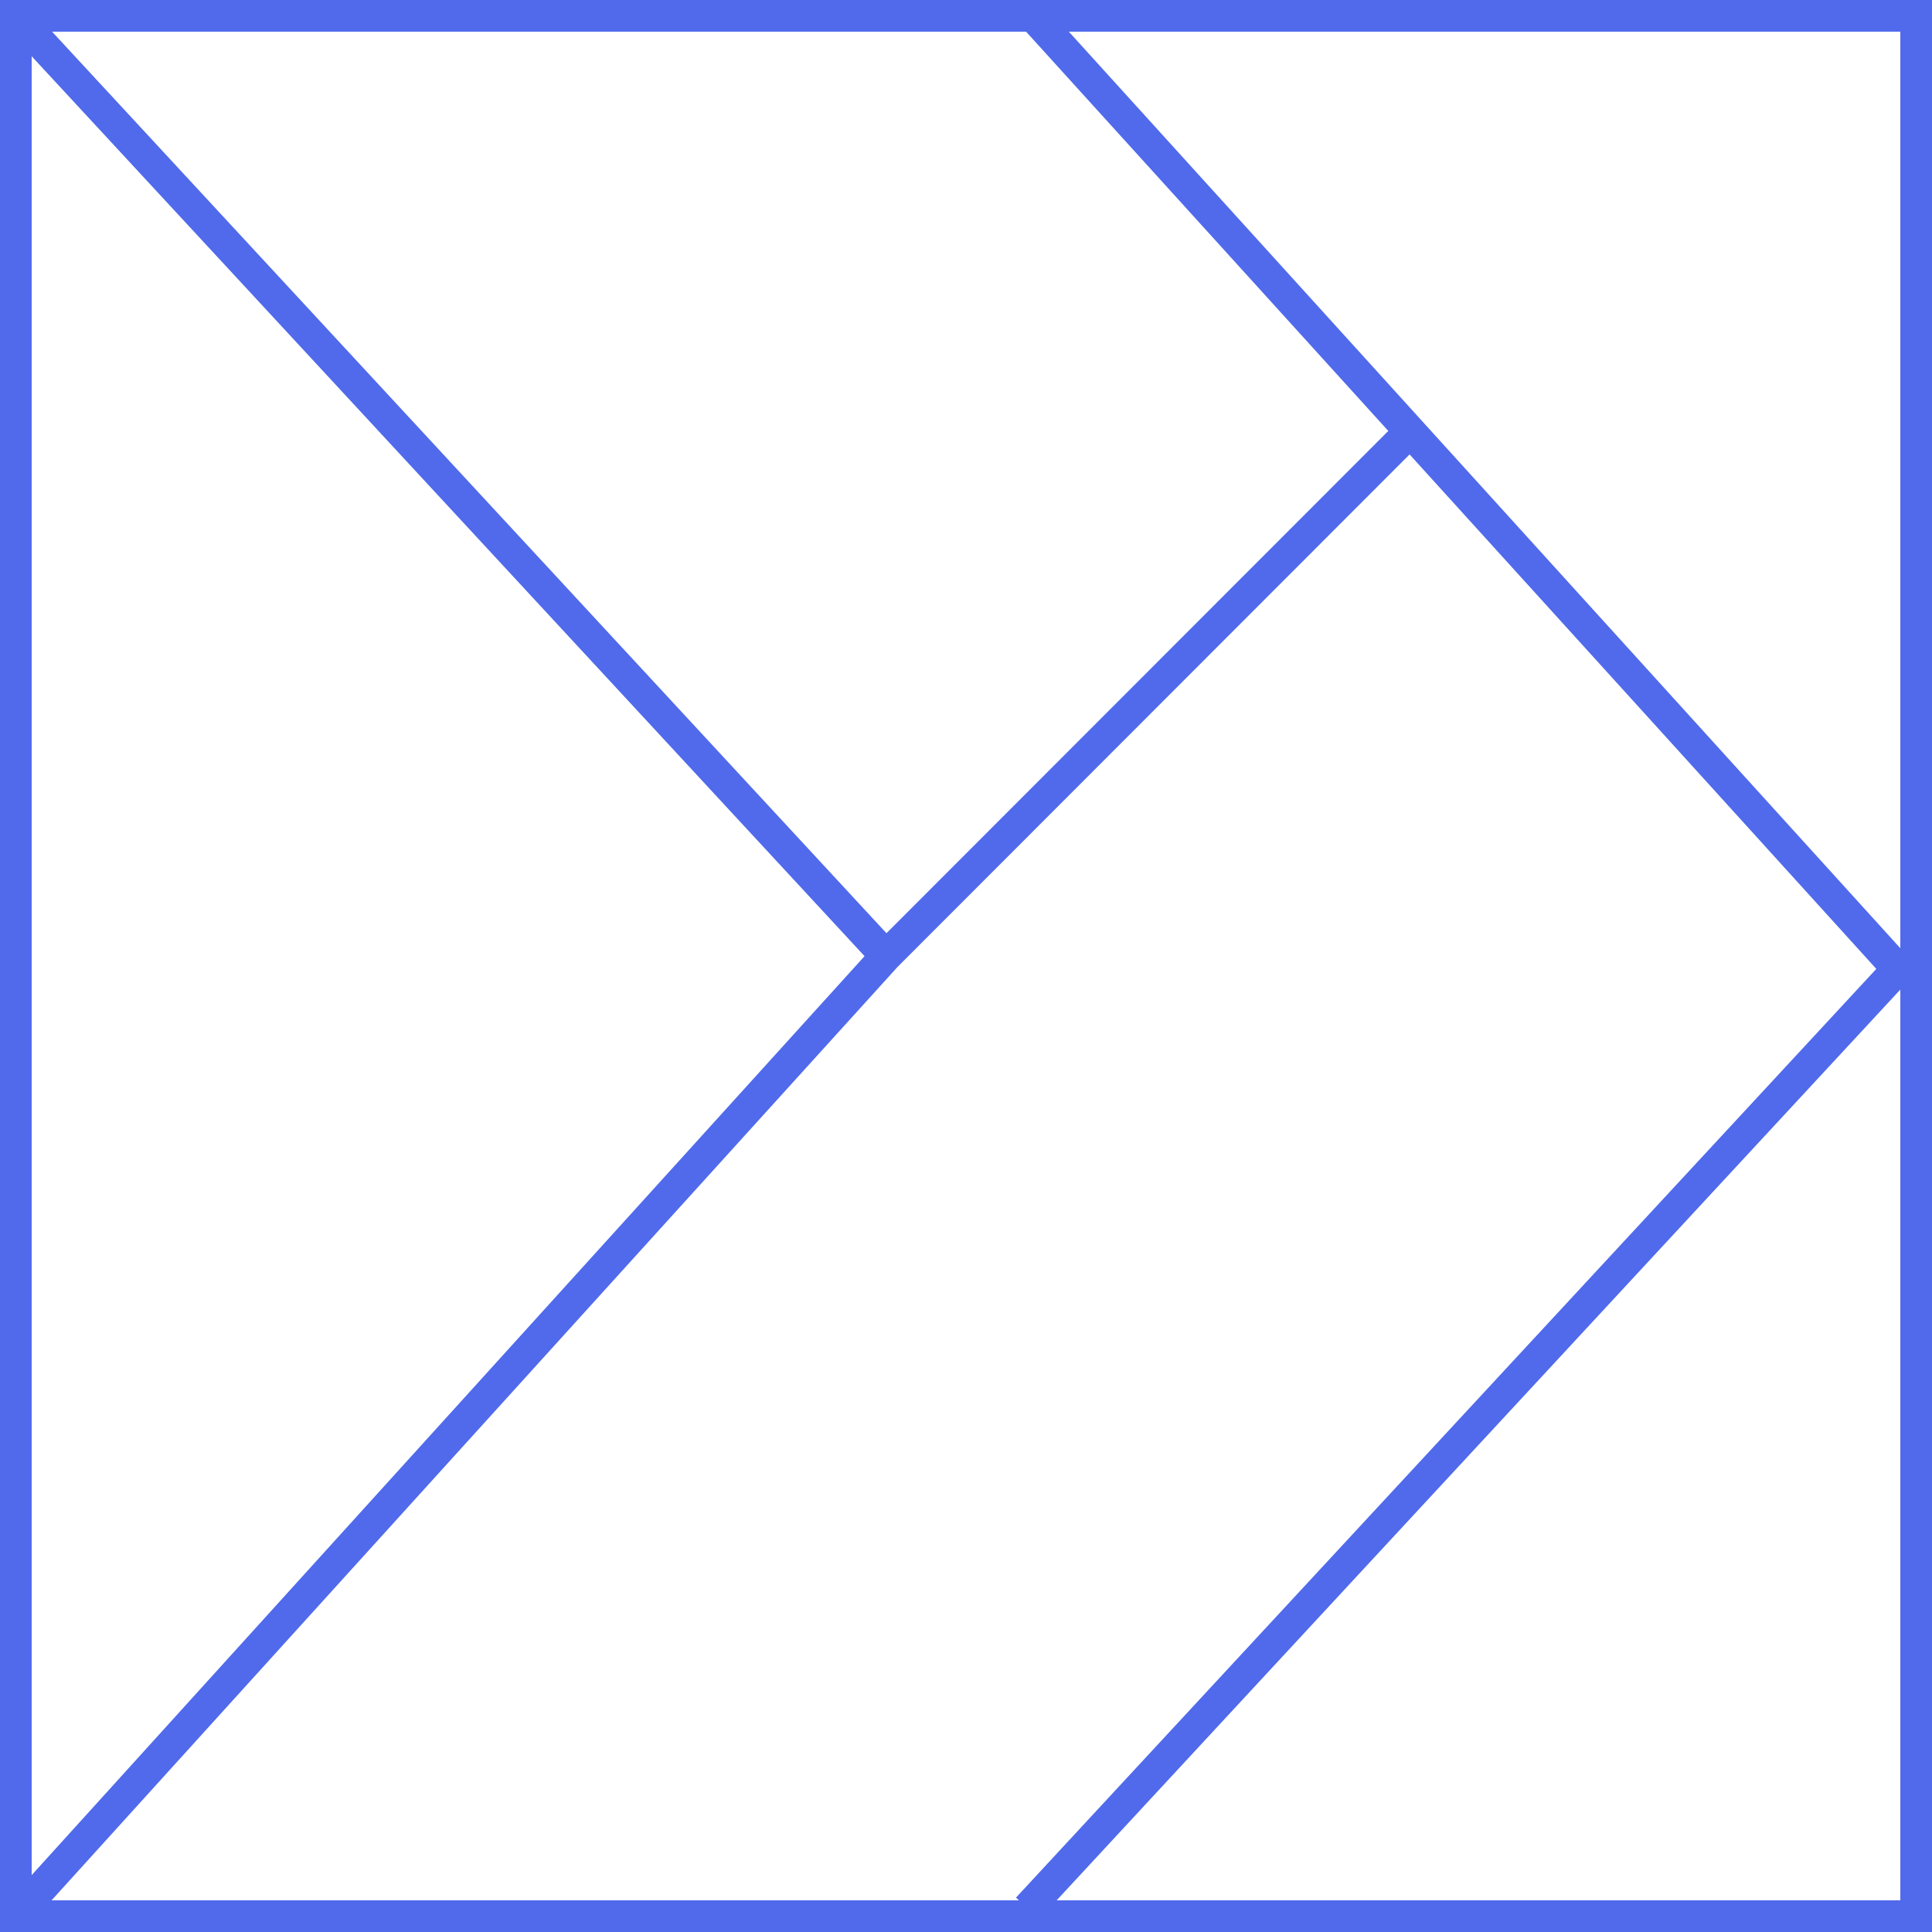 <svg data-icon="strategy" width="61" height="61" viewBox="0 0 61 61" fill="none" xmlns="http://www.w3.org/2000/svg">
<path d="M0.5 0.5H60.5V60.5H0.5V0.5Z" stroke="#506AEB"/>
  <path d="M0.5 60.5L27.975 30.186M27.975 30.186L0.5 0.5M27.975 30.186L44.677 13.469" stroke="#506AEB"/>
  <path d="M32.445 0.309L59.92 30.595L32.445 60.254" stroke="#506AEB"/>
</svg>
